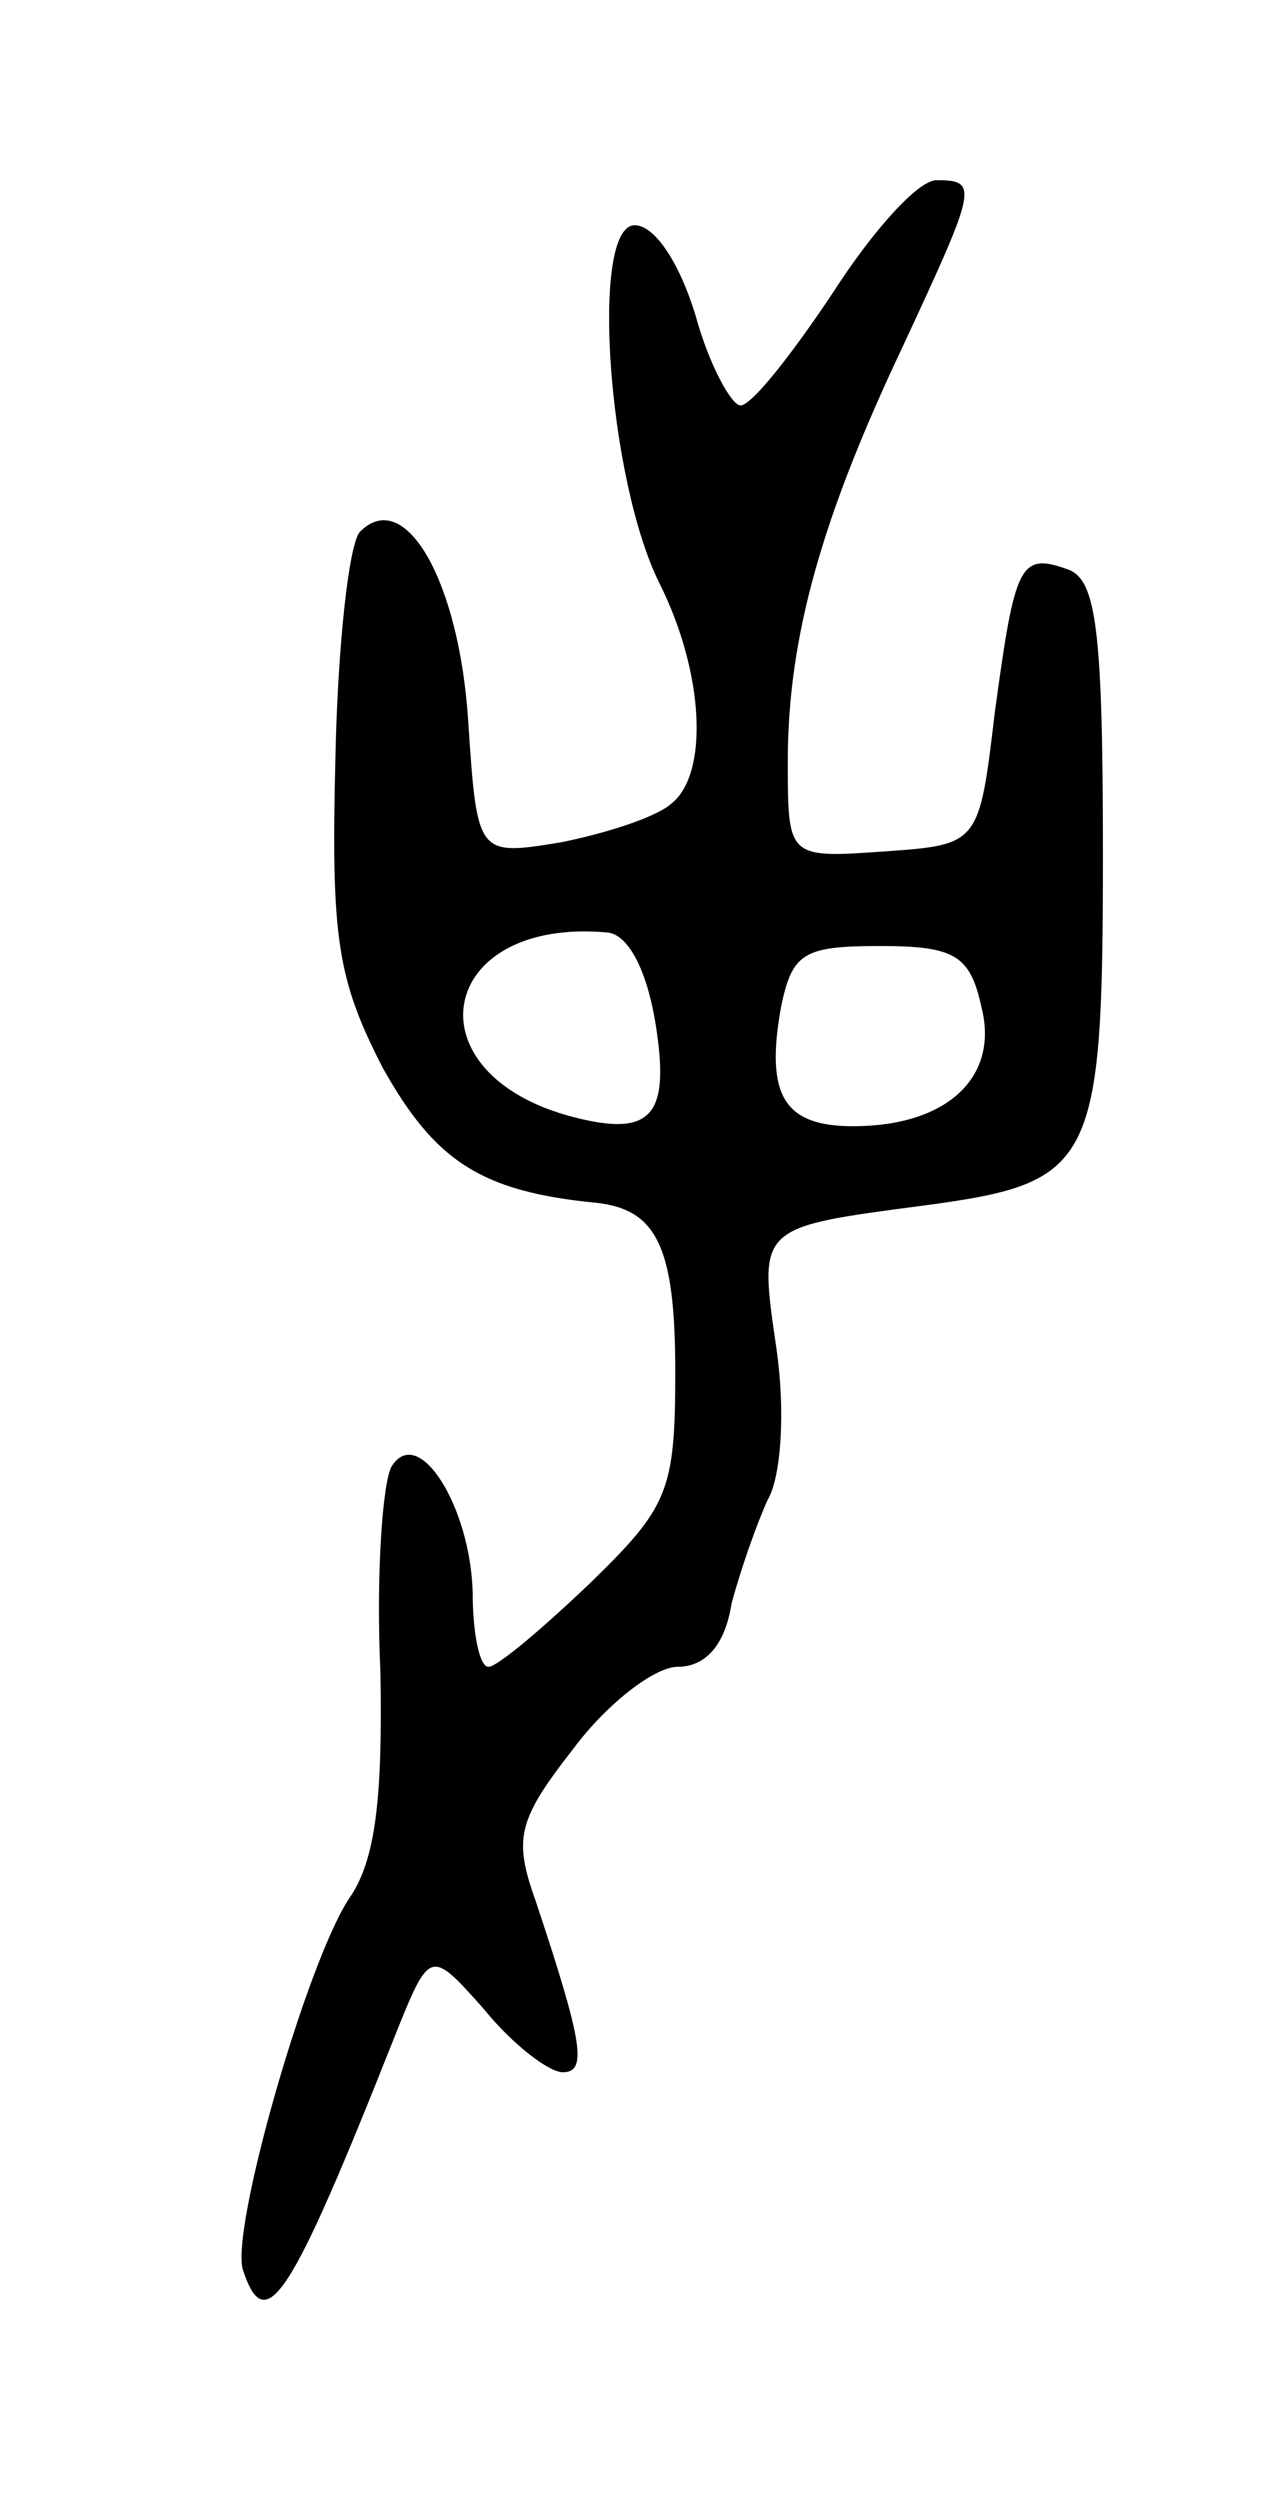 <svg version="1.0" xmlns="http://www.w3.org/2000/svg"
 width="57pt" height="111pt" viewBox="0 0 57 111"
 preserveAspectRatio="xMidYMid meet">
<g transform="translate(0,111) scale(0.1,-0.1)"
fill="#000000" stroke="none">
<path d="M370 980 c-18 -27 -36 -50 -41 -50 -4 0 -14 18 -20 40 -7 23 -18 40
-27 40 -20 0 -12 -113 11 -159 20 -40 22 -85 5 -98 -7 -6 -29 -13 -49 -17 -37
-6 -37 -6 -41 54 -4 62 -28 104 -48 84 -5 -5 -10 -51 -11 -101 -2 -80 1 -98
21 -137 23 -41 43 -55 95 -60 27 -3 35 -20 35 -75 0 -53 -3 -60 -38 -94 -21
-20 -41 -37 -45 -37 -4 0 -7 15 -7 33 -1 38 -24 75 -36 56 -4 -7 -7 -48 -5
-91 1 -56 -2 -84 -14 -101 -19 -29 -53 -148 -47 -165 10 -30 21 -13 67 103 16
40 16 40 40 13 13 -16 29 -28 35 -28 11 0 9 13 -12 76 -10 28 -8 36 17 68 15
20 36 36 46 36 12 0 21 9 24 28 4 15 11 35 16 46 6 10 8 39 4 67 -8 55 -9 54
67 64 74 10 78 18 78 156 0 99 -3 121 -15 126 -22 8 -24 3 -33 -63 -7 -59 -7
-59 -49 -62 -43 -3 -43 -3 -43 40 0 55 15 108 51 184 33 71 34 74 15 74 -8 0
-28 -22 -46 -50z m-79 -323 c7 -42 -1 -52 -36 -43 -74 19 -61 89 15 82 9 -1
17 -16 21 -39z m145 6 c8 -31 -15 -53 -57 -53 -31 0 -39 14 -32 53 5 24 10 27
44 27 33 0 40 -4 45 -27z"/>
</g>
</svg>
